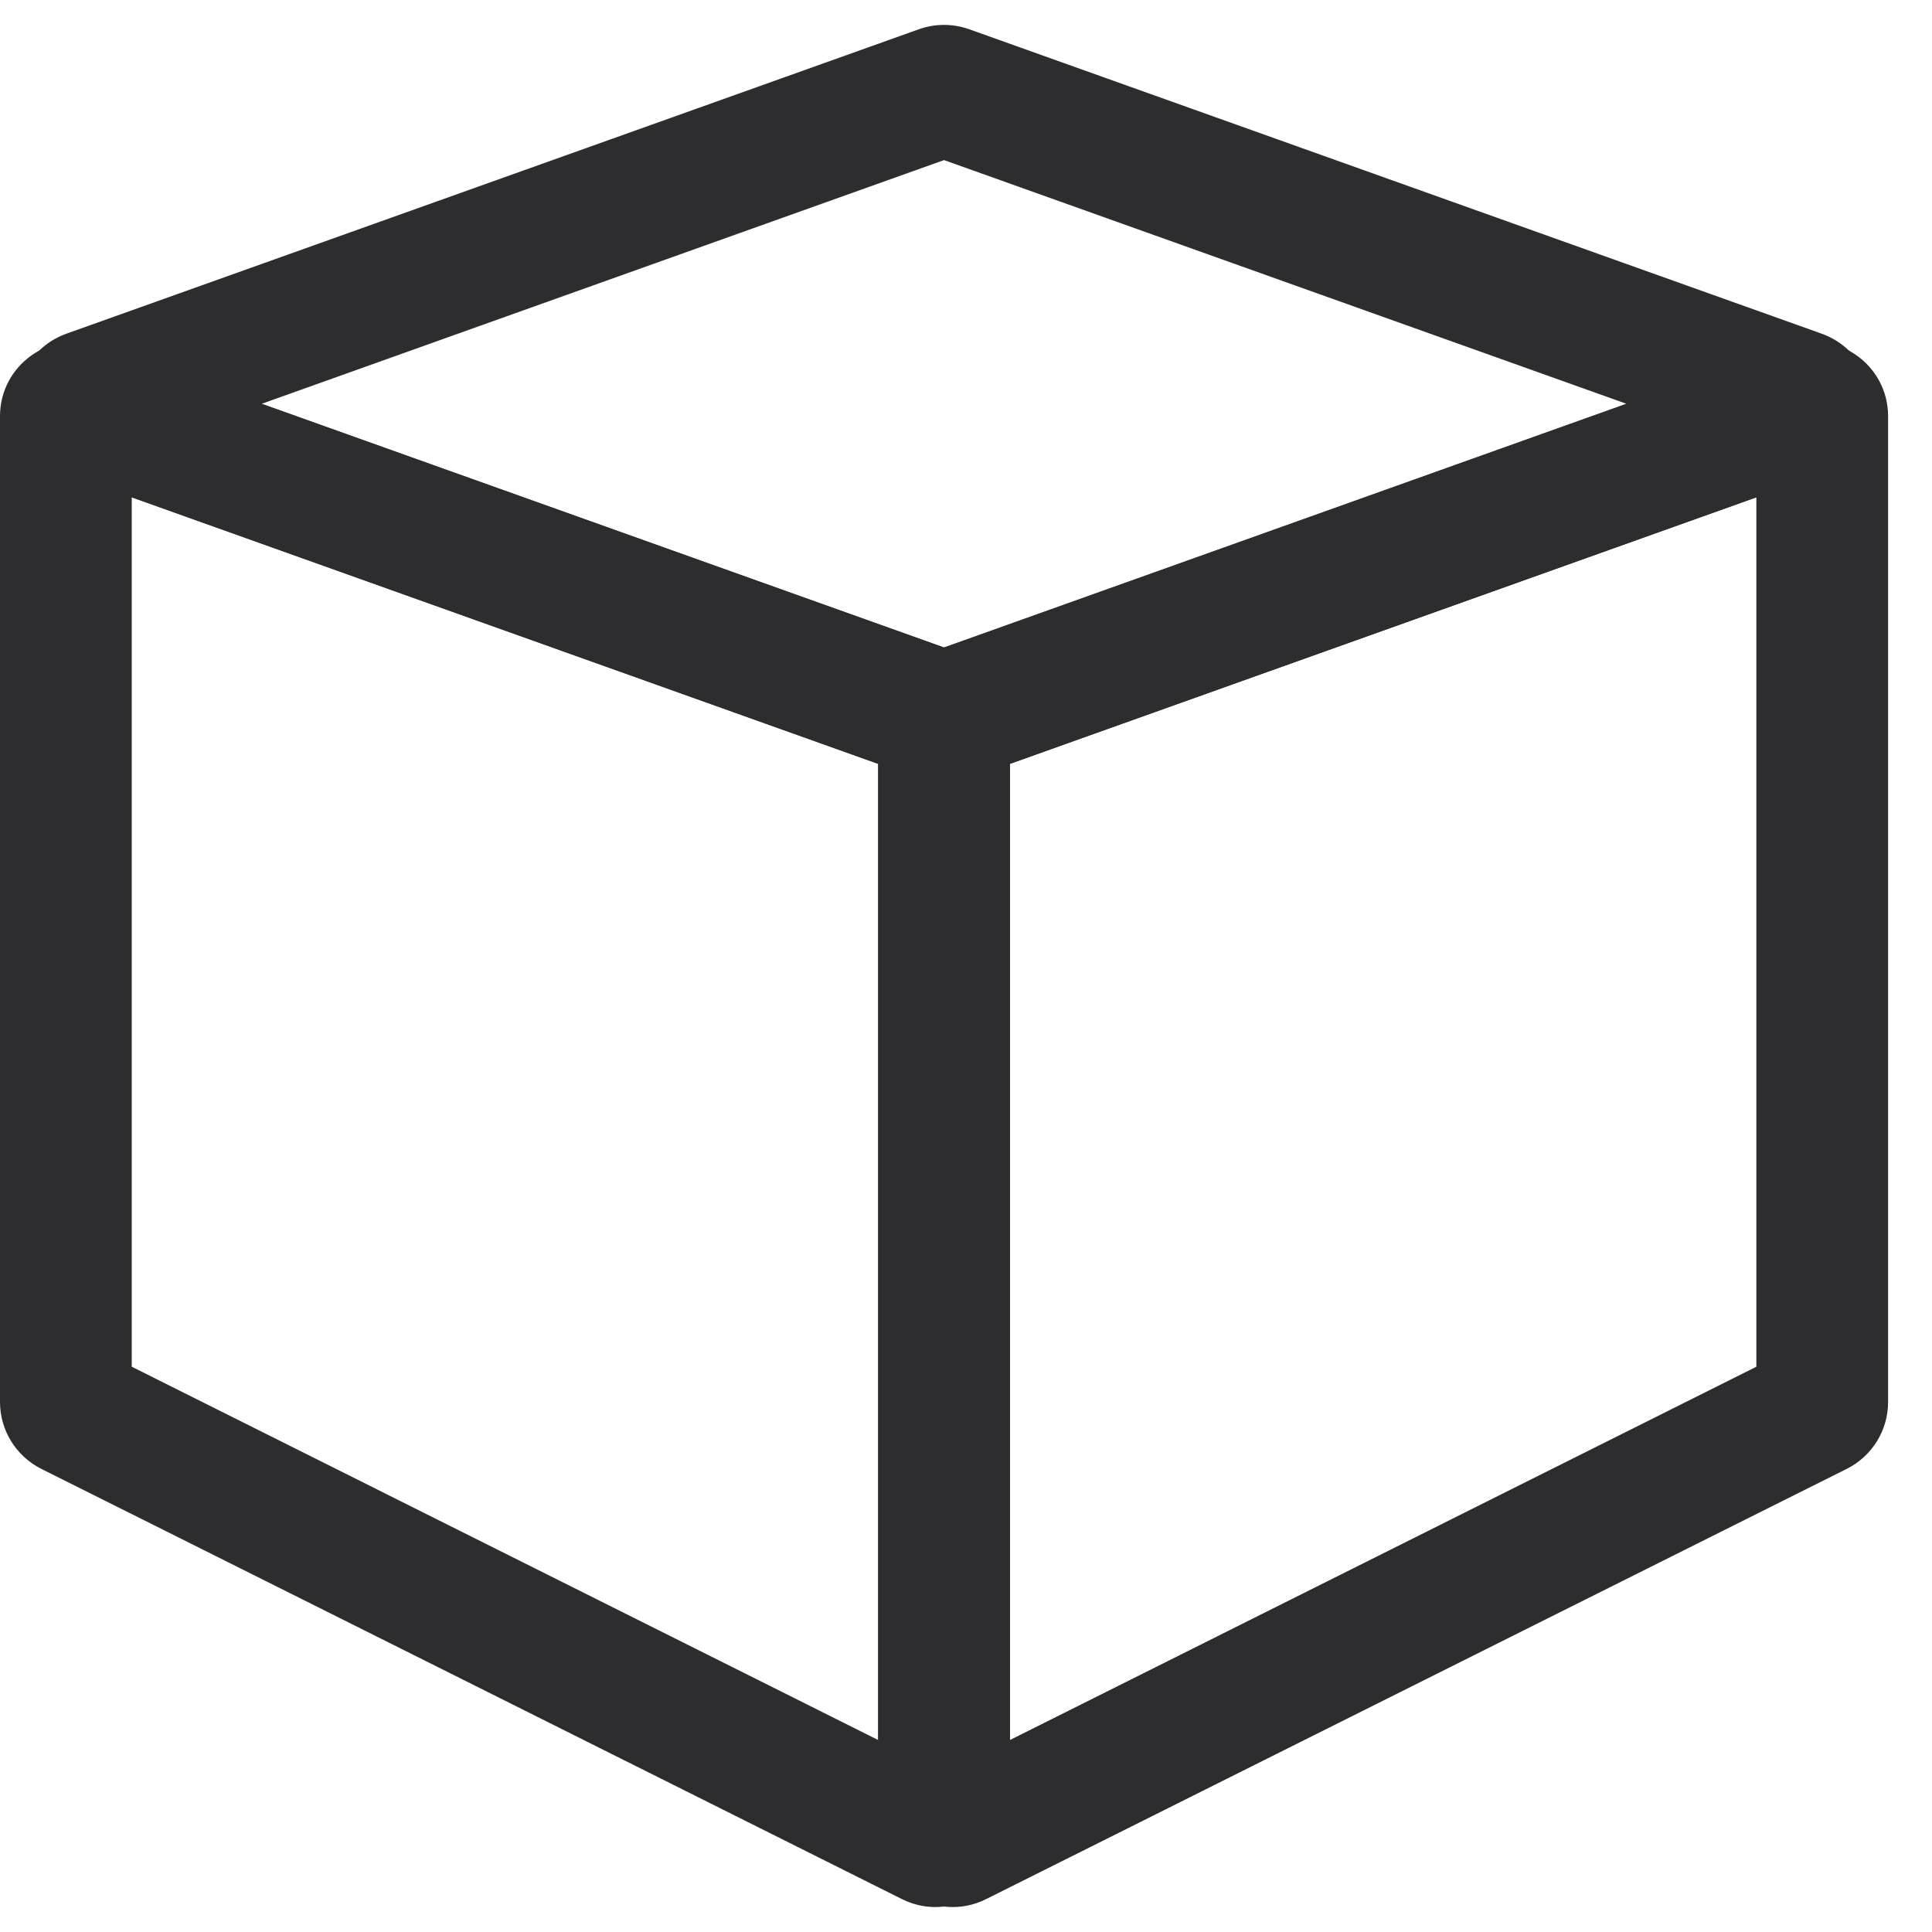 <svg width="22" height="22" viewBox="0 0 22 22" fill="none" xmlns="http://www.w3.org/2000/svg">
<path fill-rule="evenodd" clip-rule="evenodd" d="M20.364 3.94C20.918 3.742 21.5 4.153 21.5 4.74V15.965C21.5 16.287 21.318 16.581 21.03 16.726L11.23 21.625C10.665 21.908 10 21.497 10 20.865V8.24C10 7.881 10.226 7.561 10.564 7.44L20.364 3.94ZM20 5.663L11.5 8.698V19.814L20 15.563V5.663Z" fill="#2D2D2F"/>
<path fill-rule="evenodd" clip-rule="evenodd" d="M0 4.74C0 4.153 0.582 3.742 1.136 3.94L10.936 7.44C11.274 7.561 11.5 7.881 11.5 8.24V20.865C11.5 21.497 10.835 21.908 10.27 21.625L0.47 16.726C0.182 16.581 0 16.287 0 15.965V4.74ZM1.5 5.663V15.563L10 19.814V8.698L1.5 5.663Z" fill="#2D2D2F"/>
<path fill-rule="evenodd" clip-rule="evenodd" d="M10.75 1.823L2.98 4.598L10.75 7.373L18.52 4.598L10.75 1.823ZM10.464 0.333C10.649 0.267 10.851 0.267 11.036 0.333L20.739 3.798C21.491 4.067 21.491 5.13 20.739 5.399L11.036 8.864C10.851 8.93 10.649 8.93 10.464 8.864L0.761 5.399C0.009 5.13 0.009 4.067 0.761 3.798L10.464 0.333Z" fill="#2D2D2F"/>
</svg>
